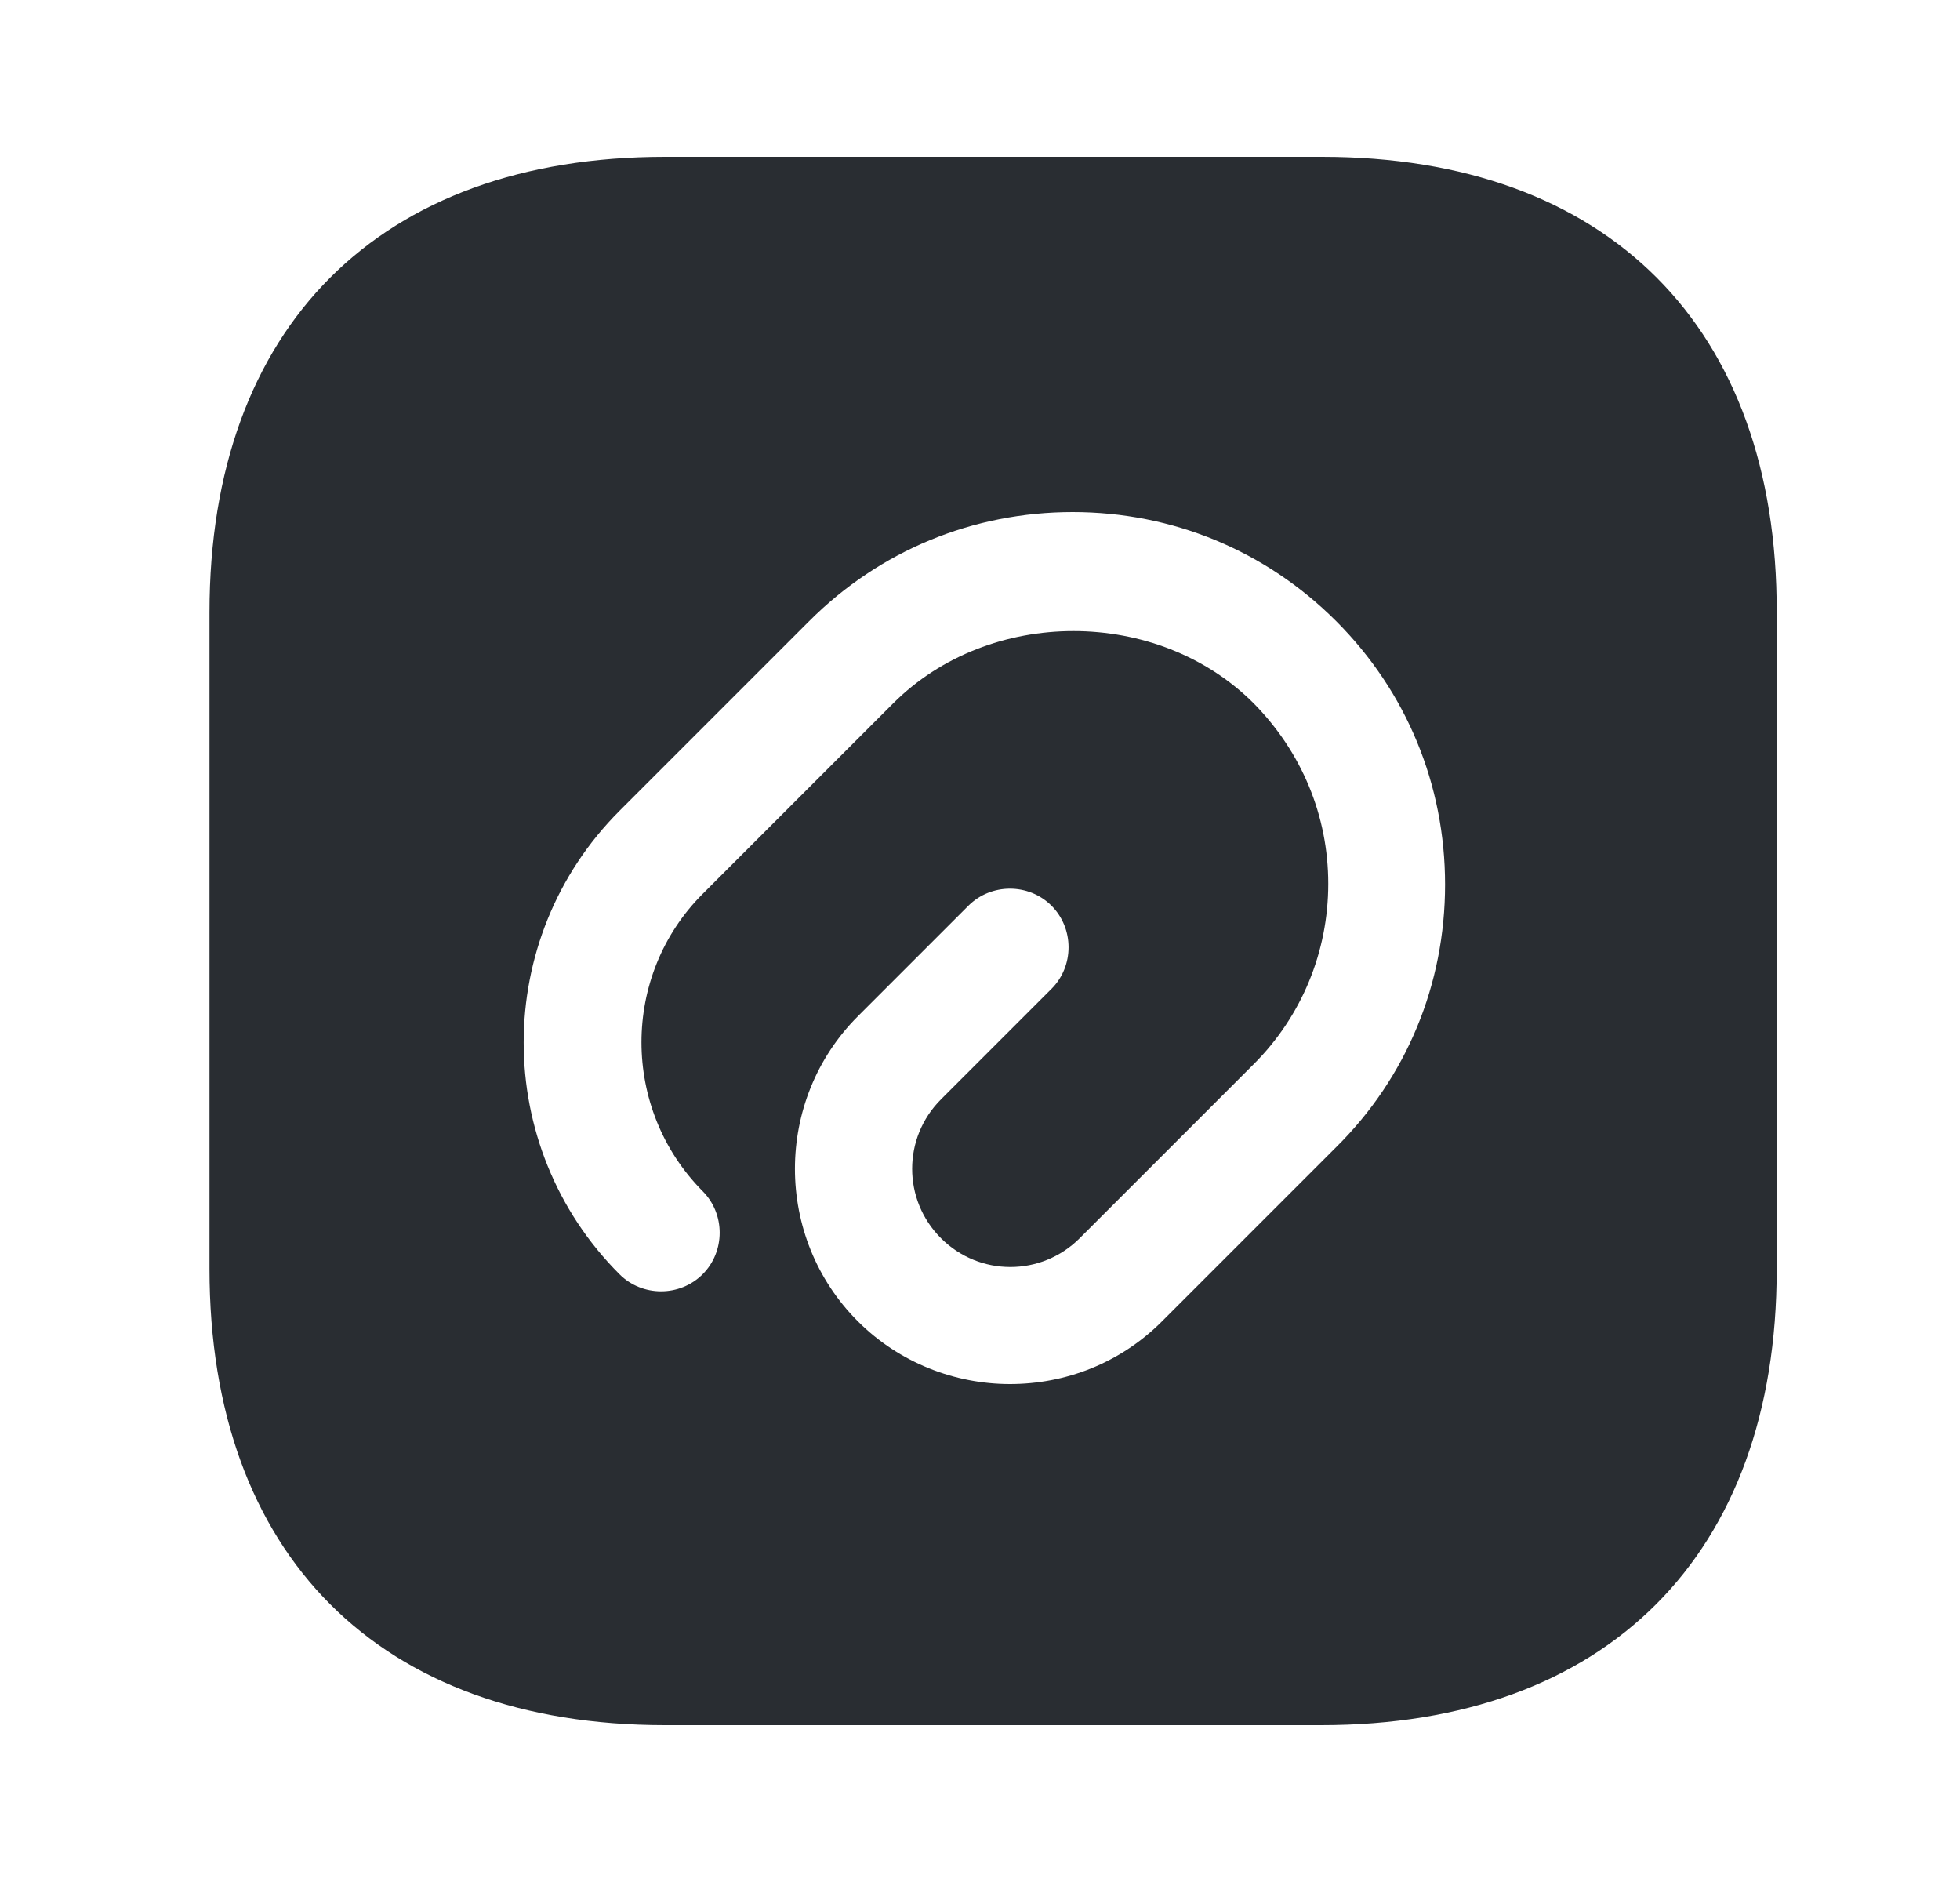 <svg width="25" height="24" viewBox="0 0 25 24" fill="none" xmlns="http://www.w3.org/2000/svg">
<path d="M16.862 2H8.482C4.842 2 2.672 4.17 2.672 7.81V16.18C2.672 19.83 4.842 22 8.482 22H16.852C20.492 22 22.662 19.83 22.662 16.19V7.81C22.672 4.17 20.502 2 16.862 2ZM17.042 14.63L14.822 16.85C14.282 17.39 13.582 17.65 12.882 17.65C12.182 17.65 11.472 17.38 10.942 16.85C9.872 15.78 9.872 14.03 10.942 12.96L12.352 11.55C12.642 11.26 13.122 11.26 13.412 11.55C13.702 11.84 13.702 12.32 13.412 12.61L12.002 14.02C11.512 14.51 11.512 15.3 12.002 15.79C12.492 16.28 13.282 16.28 13.772 15.79L15.992 13.57C16.602 12.96 16.942 12.14 16.942 11.27C16.942 10.4 16.602 9.59 15.992 8.97C14.762 7.74 12.622 7.74 11.392 8.97L8.962 11.4C7.922 12.44 7.922 14.14 8.962 15.19C9.252 15.48 9.252 15.96 8.962 16.25C8.672 16.54 8.192 16.54 7.902 16.25C6.272 14.62 6.272 11.97 7.902 10.34L10.322 7.92C11.222 7.02 12.412 6.53 13.682 6.53C14.952 6.53 16.142 7.02 17.042 7.92C17.942 8.82 18.432 10.01 18.432 11.28C18.432 12.55 17.942 13.74 17.042 14.63Z" fill="#292D32"/>
</svg>
